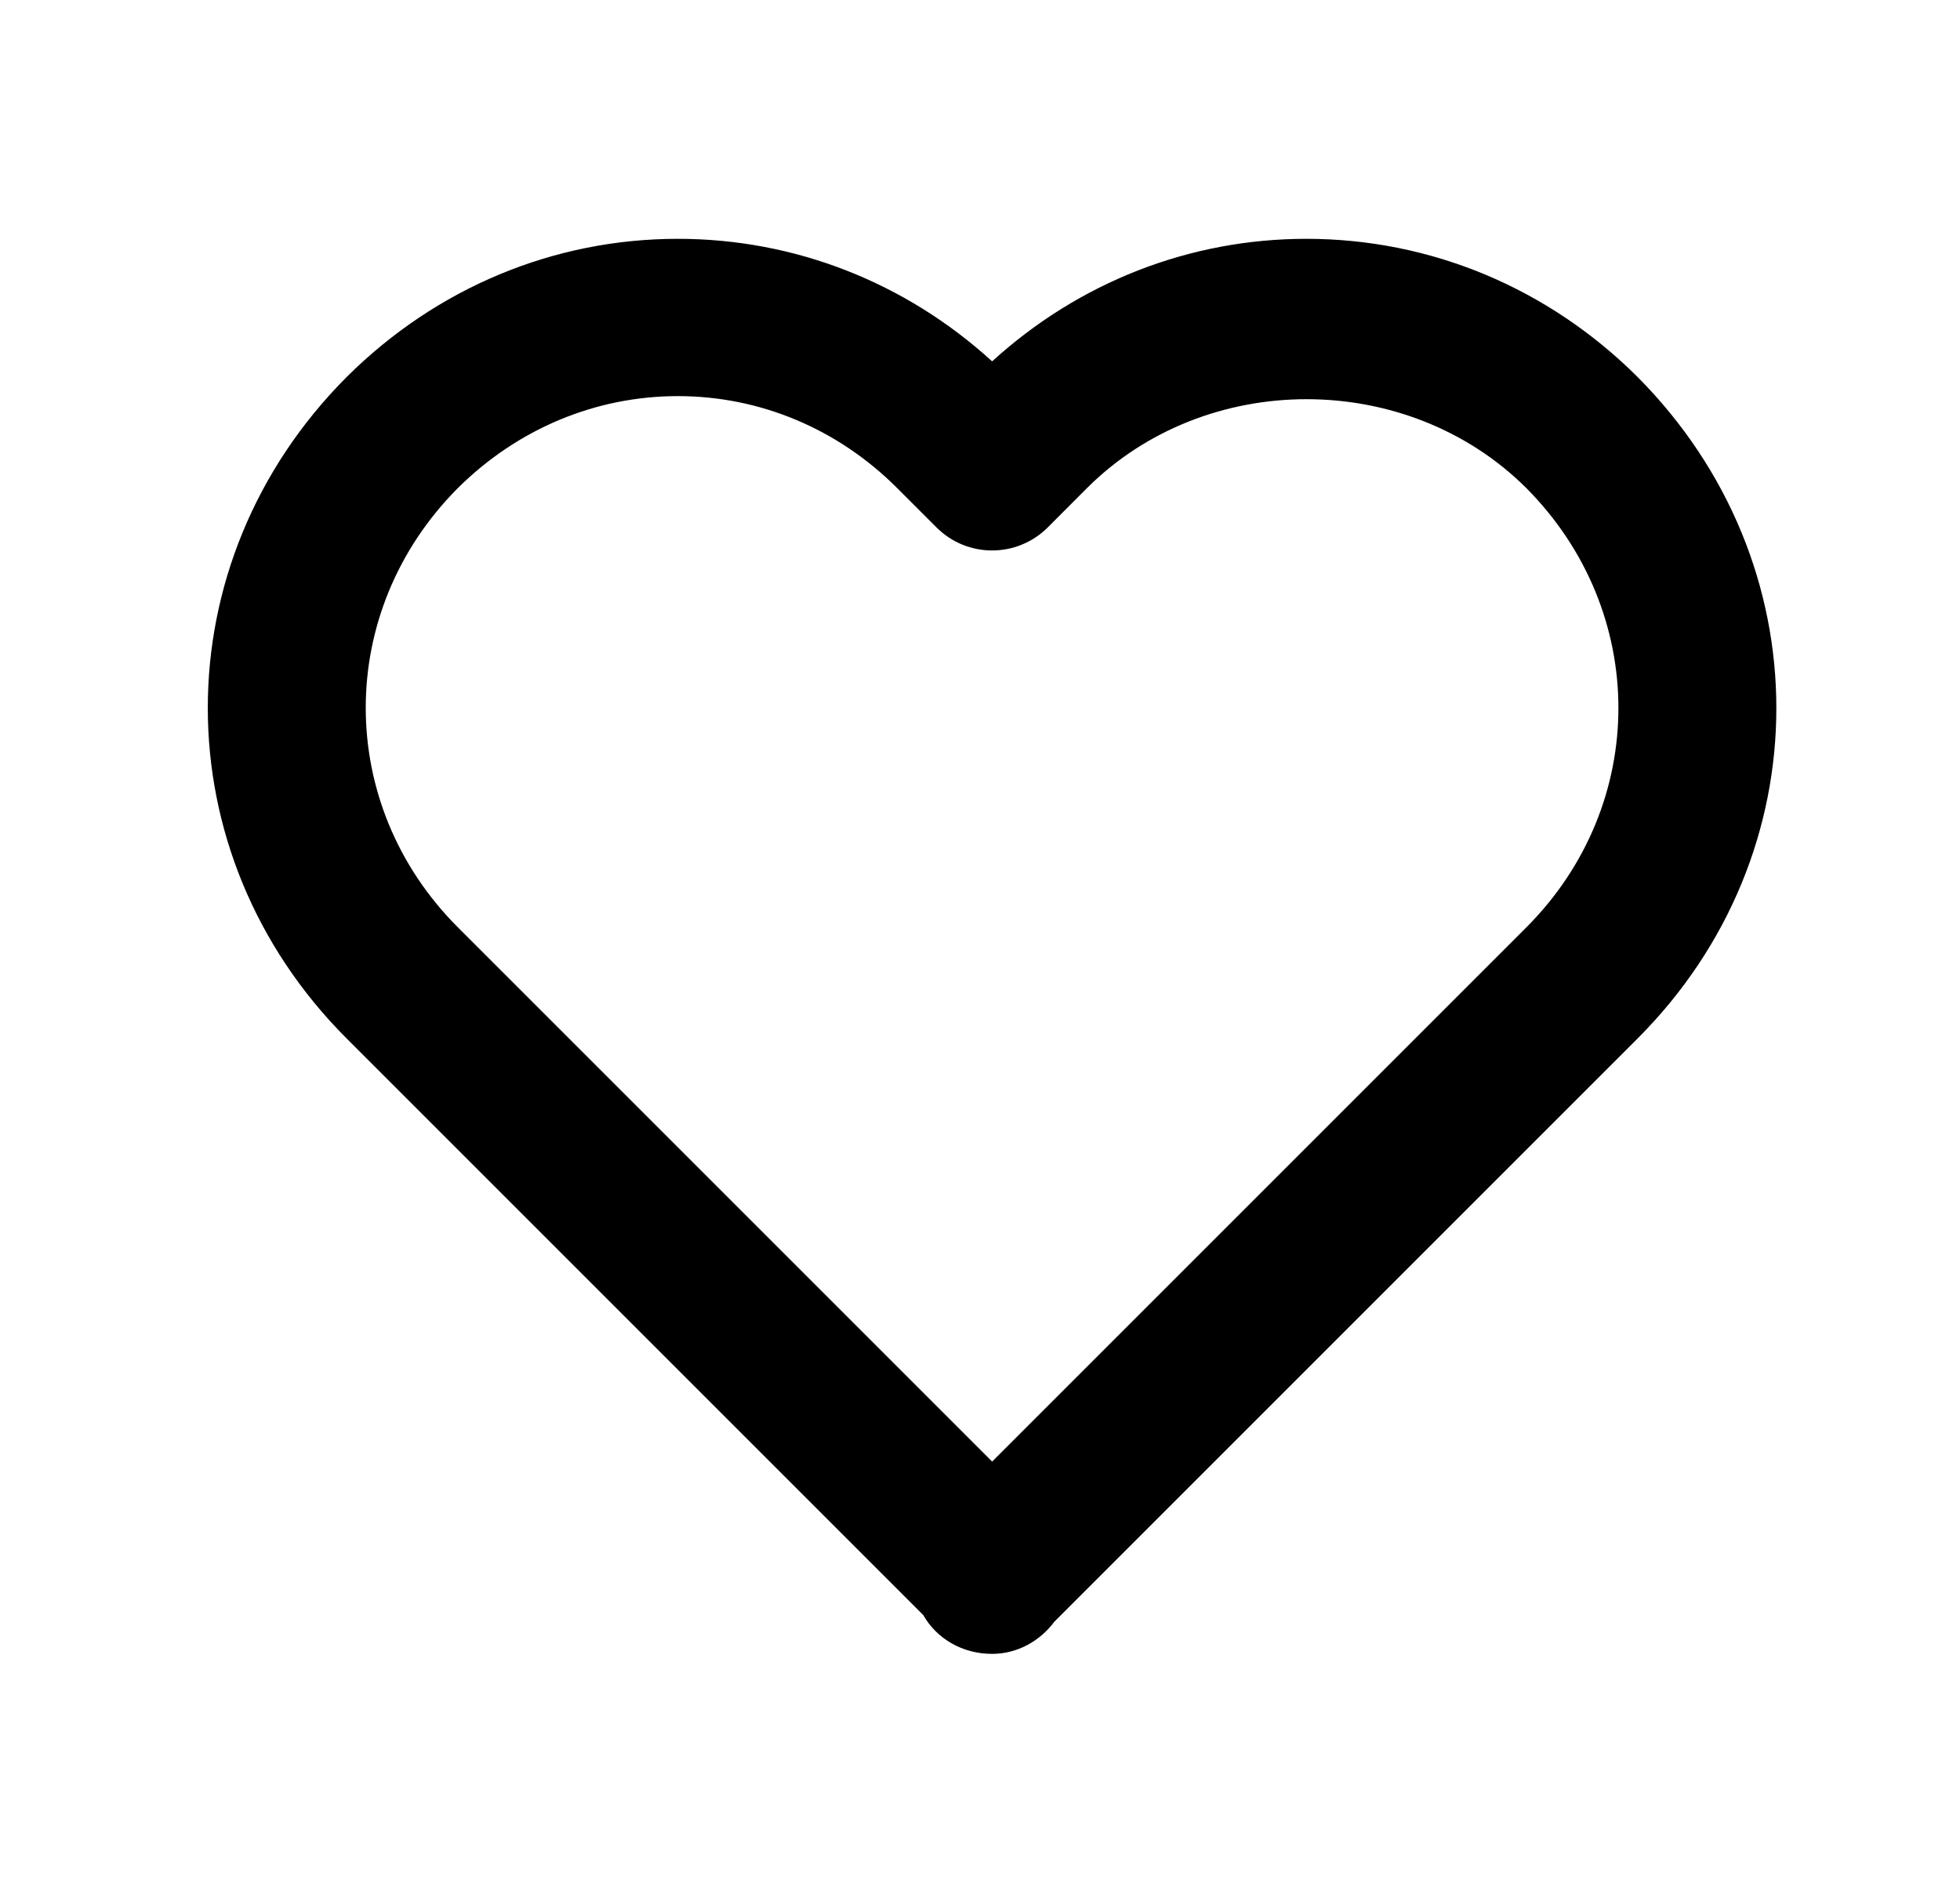 <svg viewBox="0 0 27 26" xmlns="http://www.w3.org/2000/svg">
<path d="M13.667 4.978C12.471 3.888 10.945 3.29 9.338 3.29C7.628 3.29 6.01 3.965 4.774 5.195C2.224 7.754 2.226 11.758 4.776 14.307L12.719 22.25C12.903 22.575 13.258 22.784 13.667 22.784C14.015 22.784 14.326 22.607 14.525 22.34L22.558 14.307C25.108 11.757 25.108 7.754 22.555 5.19C21.324 3.965 19.705 3.29 17.996 3.29C16.389 3.29 14.863 3.888 13.667 4.978ZM21.024 6.722C22.717 8.424 22.718 11.082 21.026 12.776L13.667 20.135L6.308 12.776C4.615 11.082 4.616 8.424 6.305 6.726C7.129 5.907 8.206 5.457 9.338 5.457C10.47 5.457 11.542 5.907 12.359 6.724L12.901 7.266C13.324 7.689 14.009 7.689 14.433 7.266L14.974 6.724C16.612 5.089 19.388 5.094 21.024 6.722Z" />
</svg>
